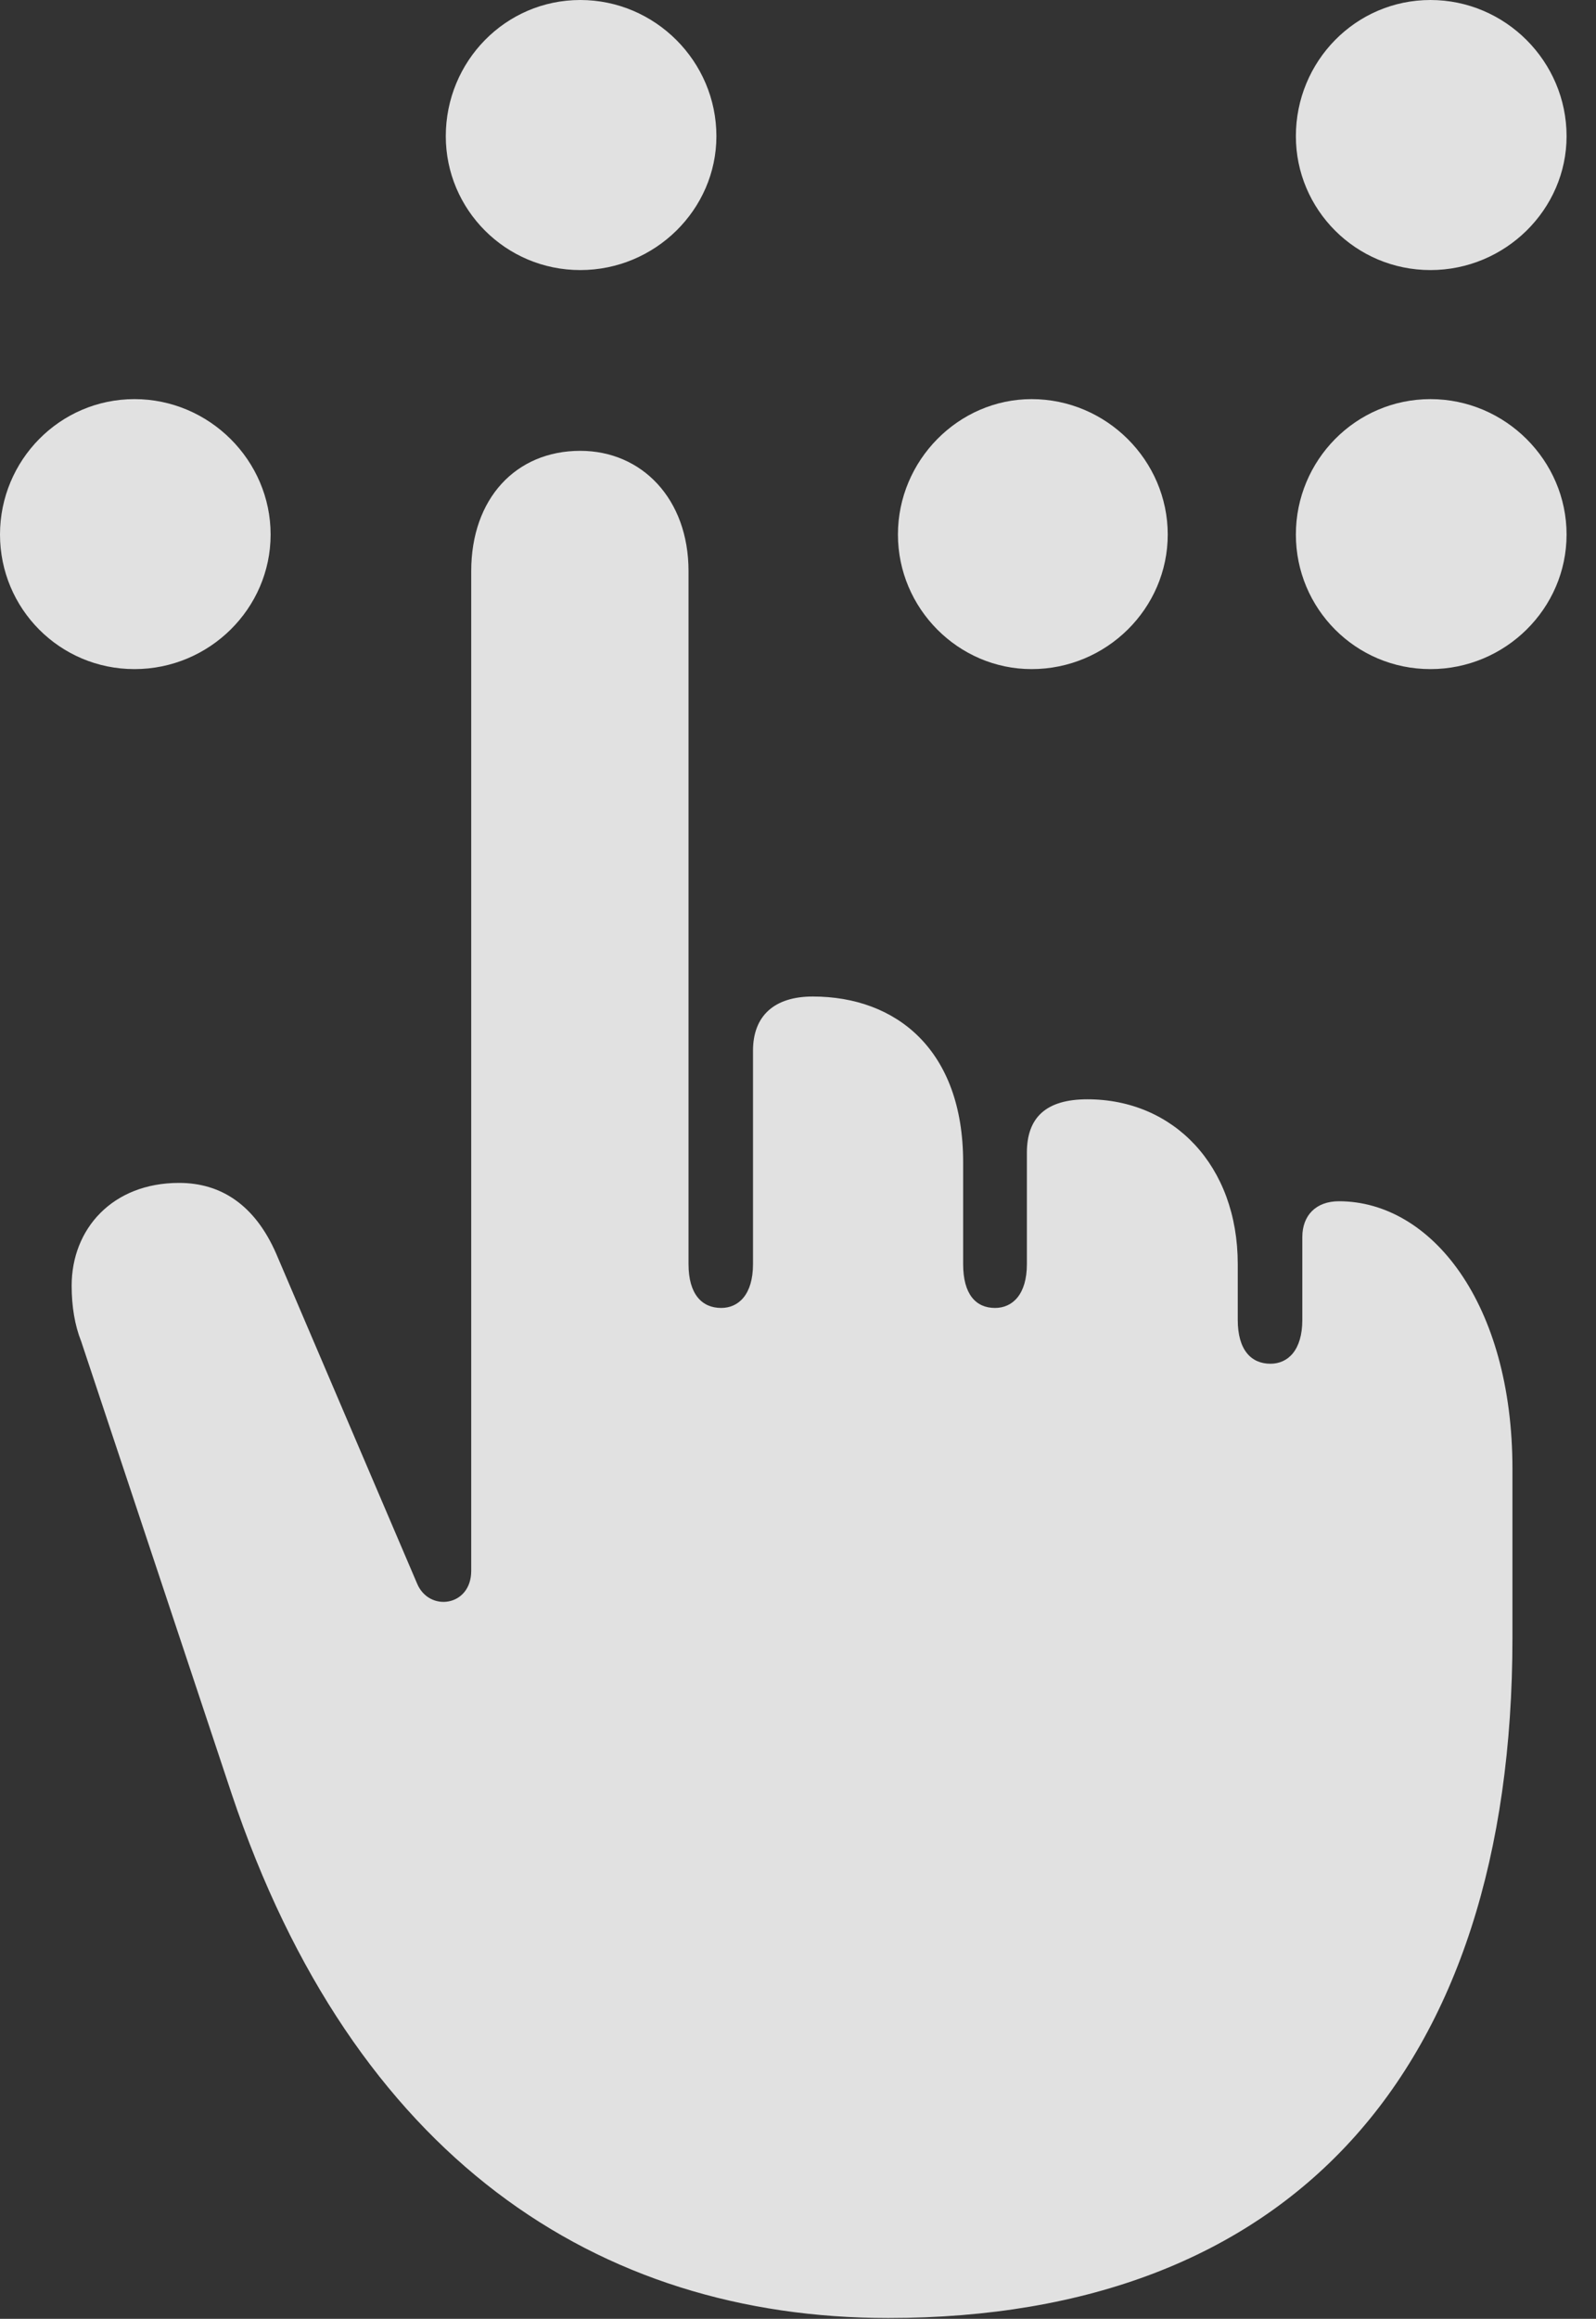 <?xml version="1.0" encoding="UTF-8"?>
<!--Generator: Apple Native CoreSVG 341-->
<!DOCTYPE svg
PUBLIC "-//W3C//DTD SVG 1.1//EN"
       "http://www.w3.org/Graphics/SVG/1.1/DTD/svg11.dtd">
<svg version="1.1" xmlns="http://www.w3.org/2000/svg" xmlns:xlink="http://www.w3.org/1999/xlink" viewBox="0 0 19.58 28.428">
 <rect x="0" y="0" width="19.58" height="28.428" fill="#333333" stroke="none"/>
 <g>
  <rect height="28.428" opacity="0" width="19.58" x="0" y="0"/>
  <path d="M7.119 3.311C8.037 3.311 8.789 2.568 8.789 1.67C8.789 0.752 8.037 0 7.119 0C6.201 0 5.469 0.752 5.469 1.67C5.469 2.568 6.201 3.311 7.119 3.311ZM1.65 8.203C2.568 8.203 3.32 7.461 3.32 6.553C3.32 5.645 2.568 4.893 1.65 4.893C0.732 4.893 0 5.645 0 6.553C0 7.461 0.732 8.203 1.65 8.203ZM12.656 8.203C13.574 8.203 14.326 7.461 14.326 6.553C14.326 5.645 13.574 4.893 12.656 4.893C11.758 4.893 11.016 5.645 11.016 6.553C11.016 7.461 11.758 8.203 12.656 8.203ZM17.549 8.203C18.467 8.203 19.219 7.461 19.219 6.553C19.219 5.645 18.467 4.893 17.549 4.893C16.631 4.893 15.898 5.645 15.898 6.553C15.898 7.461 16.631 8.203 17.549 8.203ZM17.549 3.311C18.467 3.311 19.219 2.568 19.219 1.67C19.219 0.752 18.467 0 17.549 0C16.631 0 15.898 0.752 15.898 1.67C15.898 2.568 16.631 3.311 17.549 3.311Z" fill="white" fill-opacity="0.85"/>
  <path d="M10.898 28.418C15.81 28.418 18.555 25.42 18.555 20.078L18.555 18.008C18.555 15.977 17.559 14.727 16.426 14.727C16.143 14.727 15.977 14.902 15.977 15.166L15.977 16.182C15.977 16.553 15.801 16.719 15.586 16.719C15.352 16.719 15.185 16.553 15.185 16.182L15.185 15.498C15.185 14.287 14.395 13.477 13.34 13.477C12.832 13.477 12.598 13.701 12.598 14.131L12.598 15.498C12.598 15.869 12.422 16.035 12.207 16.035C11.973 16.035 11.816 15.869 11.816 15.498L11.816 14.248C11.816 12.871 10.996 12.217 9.971 12.217C9.502 12.217 9.238 12.451 9.238 12.881L9.238 15.498C9.238 15.869 9.062 16.035 8.848 16.035C8.613 16.035 8.447 15.869 8.447 15.498L8.447 7.002C8.447 6.113 7.871 5.527 7.119 5.527C6.328 5.527 5.781 6.113 5.781 7.002L5.781 19.258C5.781 19.697 5.264 19.766 5.117 19.414L3.389 15.371C3.125 14.766 2.705 14.502 2.197 14.502C1.377 14.502 0.879 15.068 0.879 15.762C0.879 16.016 0.918 16.25 0.996 16.445L2.842 21.992C4.336 26.445 7.324 28.418 10.898 28.418Z" fill="white" fill-opacity="0.85"/>
 </g>
</svg>
